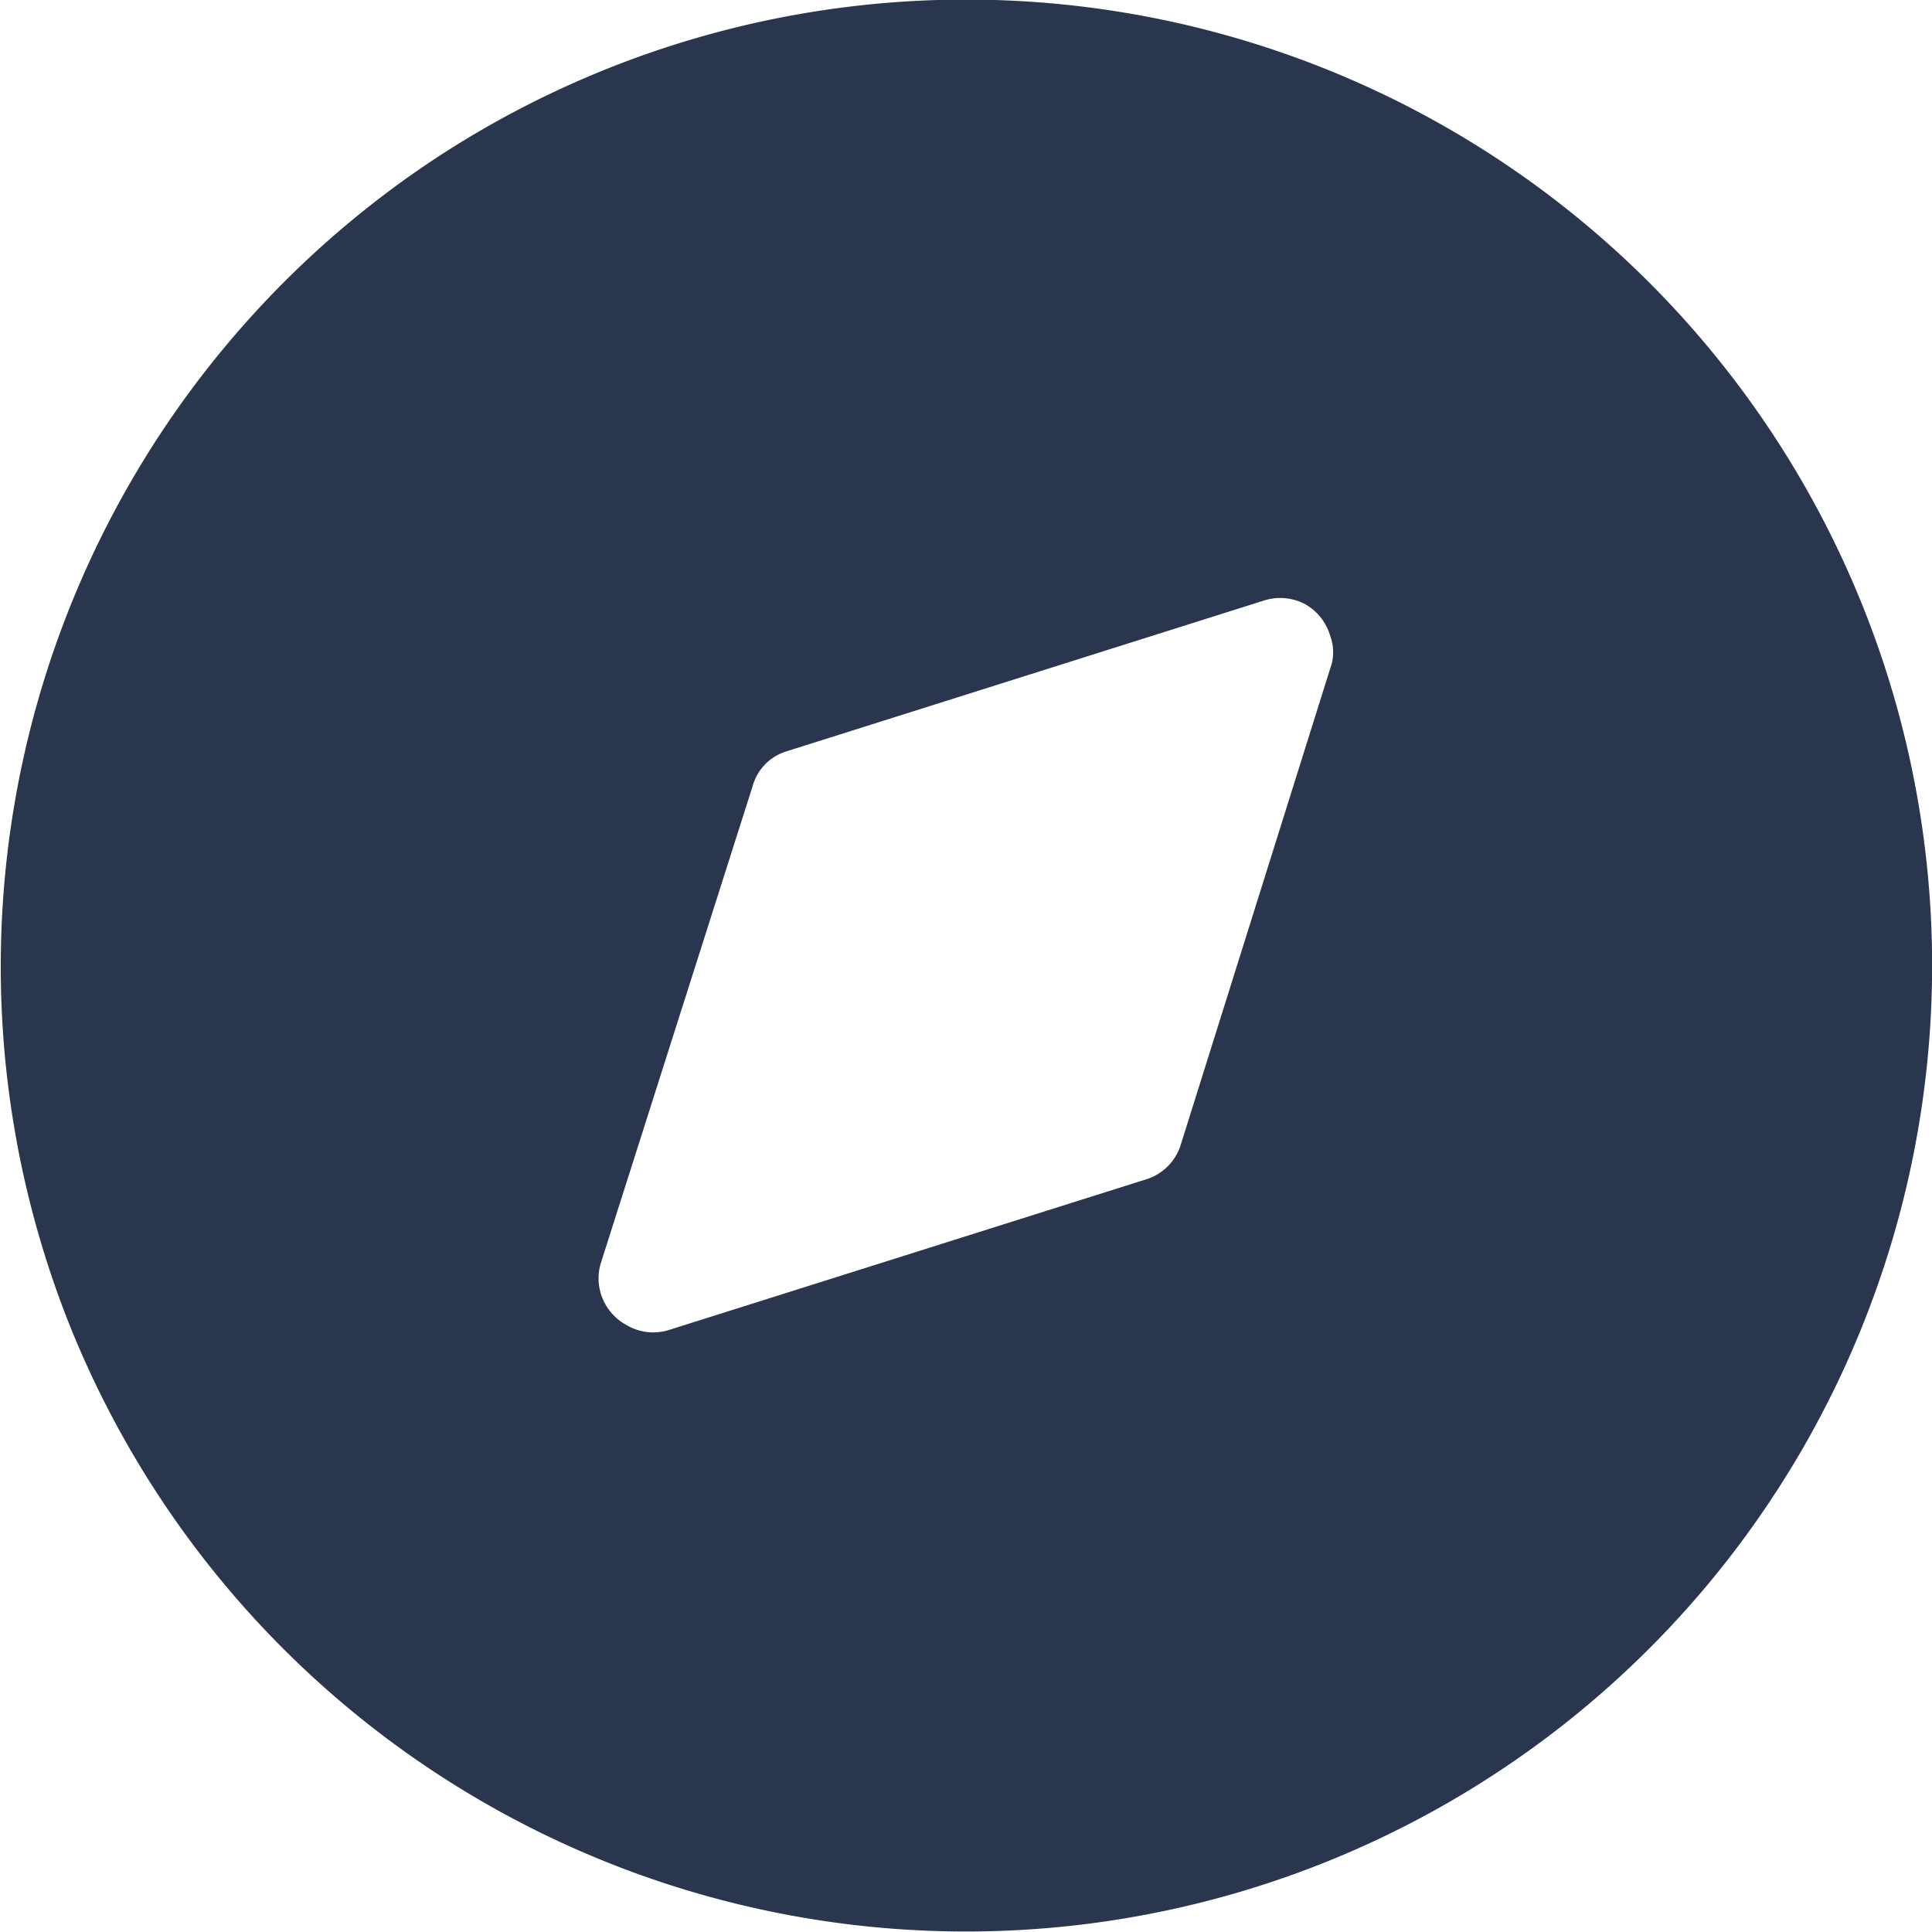 <svg xmlns="http://www.w3.org/2000/svg" width="23.001" height="23" viewBox="0 0 23.001 23">
  <g id="Iconly_Bold_Discovery" data-name="Iconly/Bold/Discovery" transform="translate(-2 -2)">
    <g id="Discovery" transform="translate(2 2)">
      <path id="패스_7712" data-name="패스 7712" d="M5.118,1.93A11.5,11.5,0,1,1,.872,15.882,11.528,11.528,0,0,1,5.118,1.93ZM15.525,7.186a.636.636,0,0,0-.482-.035h0L9.36,8.946a.6.6,0,0,0-.4.414h0L7.152,15.041a.627.627,0,0,0,0,.357.638.638,0,0,0,.312.38.621.621,0,0,0,.493.058h0l5.683-1.794a.625.625,0,0,0,.413-.4h0l1.783-5.682a.558.558,0,0,0,0-.391A.632.632,0,0,0,15.525,7.186Z" transform="translate(0 0)" fill="#2a364e"/>
    </g>
  </g>
</svg>

